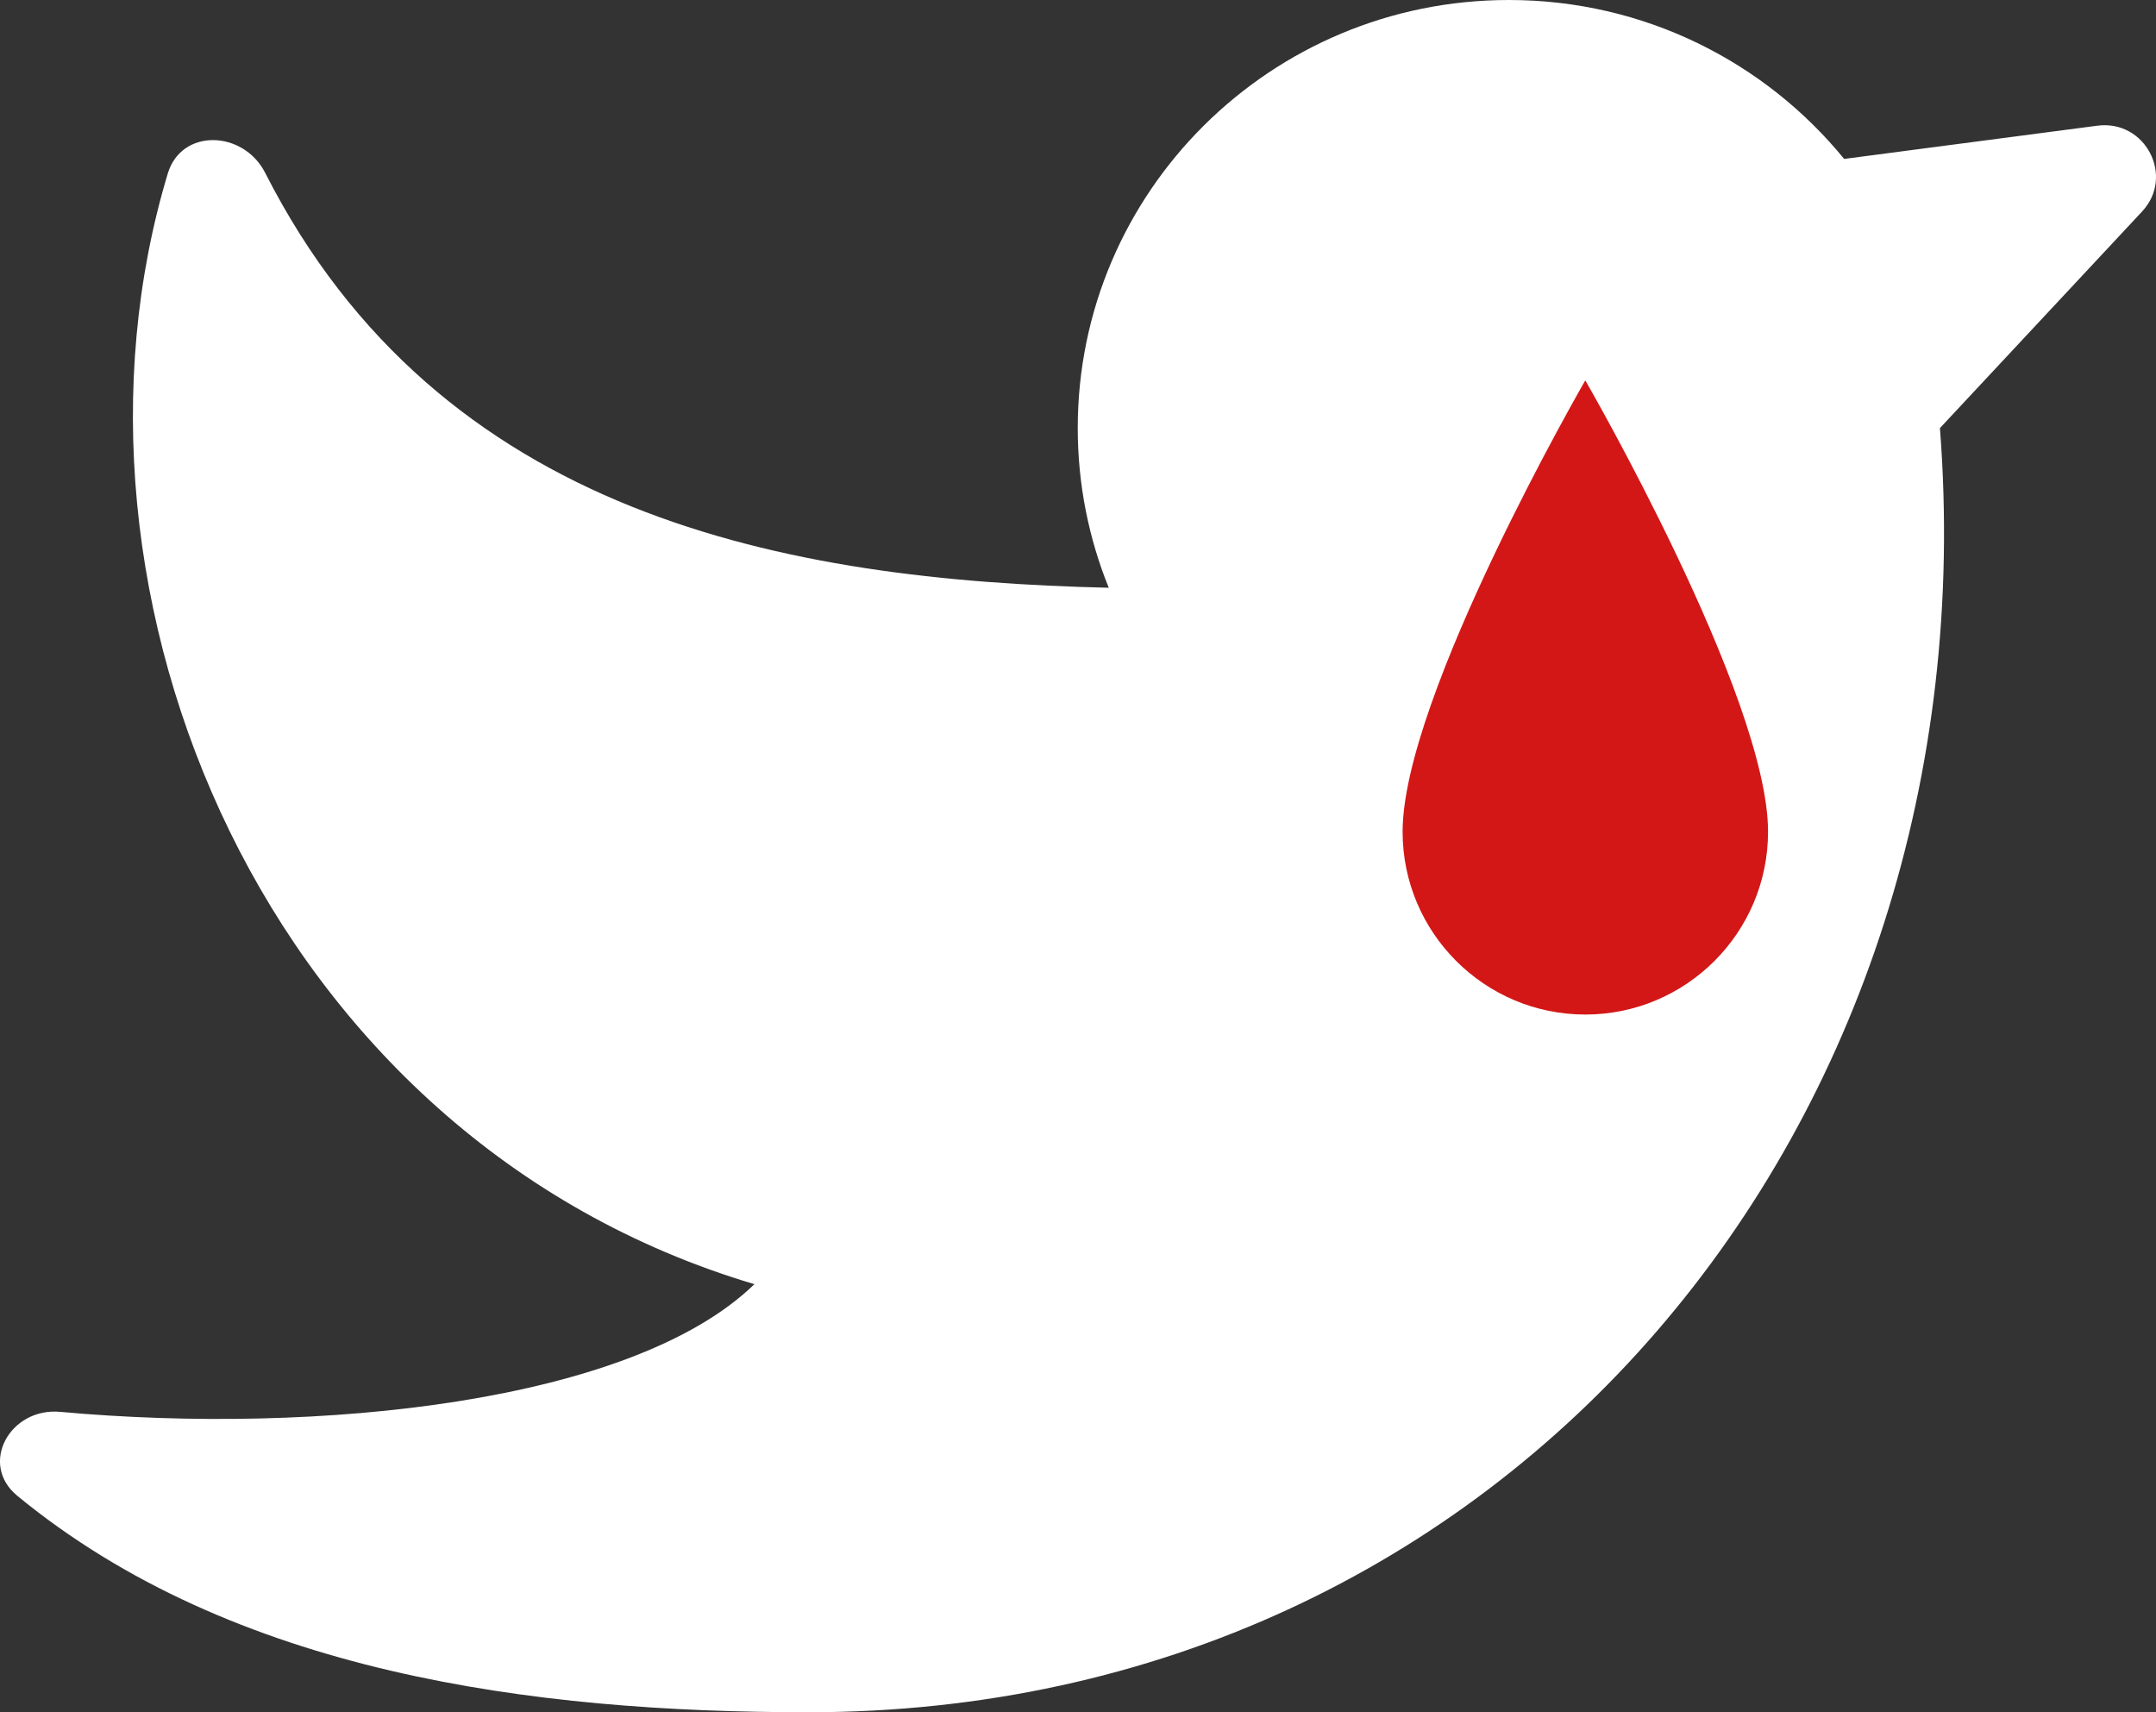 <svg width="34" height="27" viewBox="0 0 34 27" fill="none" xmlns="http://www.w3.org/2000/svg">
<rect x="0" y="0" width="34" height="27" fill="#333333" stroke="none"/>
<path fill-rule="evenodd" clip-rule="evenodd" d="M30.593 6.753C30.593 6.752 30.593 6.751 30.593 6.75C30.593 6.75 30.593 6.75 30.593 6.75L33.78 3.336C34.3 2.779 33.832 1.883 33.075 1.982L29.082 2.506C27.835 0.978 25.93 0 23.795 0C20.04 0 16.996 3.022 16.996 6.75C16.996 7.64 17.17 8.49 17.485 9.268C12.392 9.15 6.939 8.149 4.182 2.726C3.841 2.055 2.863 2.016 2.646 2.736C0.651 9.351 4.162 17.946 11.897 20.25C9.967 22.123 5.007 22.632 0.948 22.263C0.158 22.191 -0.338 23.084 0.273 23.587C3.677 26.386 8.397 27 12.747 27C23.793 27 31.441 17.72 30.593 6.753Z" fill="white"/>
<g clip-path="url(#clip0)">
<path fill-rule="evenodd" clip-rule="evenodd" d="M25 5.998C25 5.998 22.119 10.983 22.119 13.115C22.119 14.708 23.413 15.998 25 15.998C26.588 15.998 27.882 14.708 27.882 13.115C27.882 10.983 25 5.998 25 5.998Z" fill="#D31717"/>
</g>
<defs>
<clipPath id="clip0">
<rect width="10" height="10" fill="white" transform="translate(20 6)"/>
</clipPath>
</defs>
</svg>

